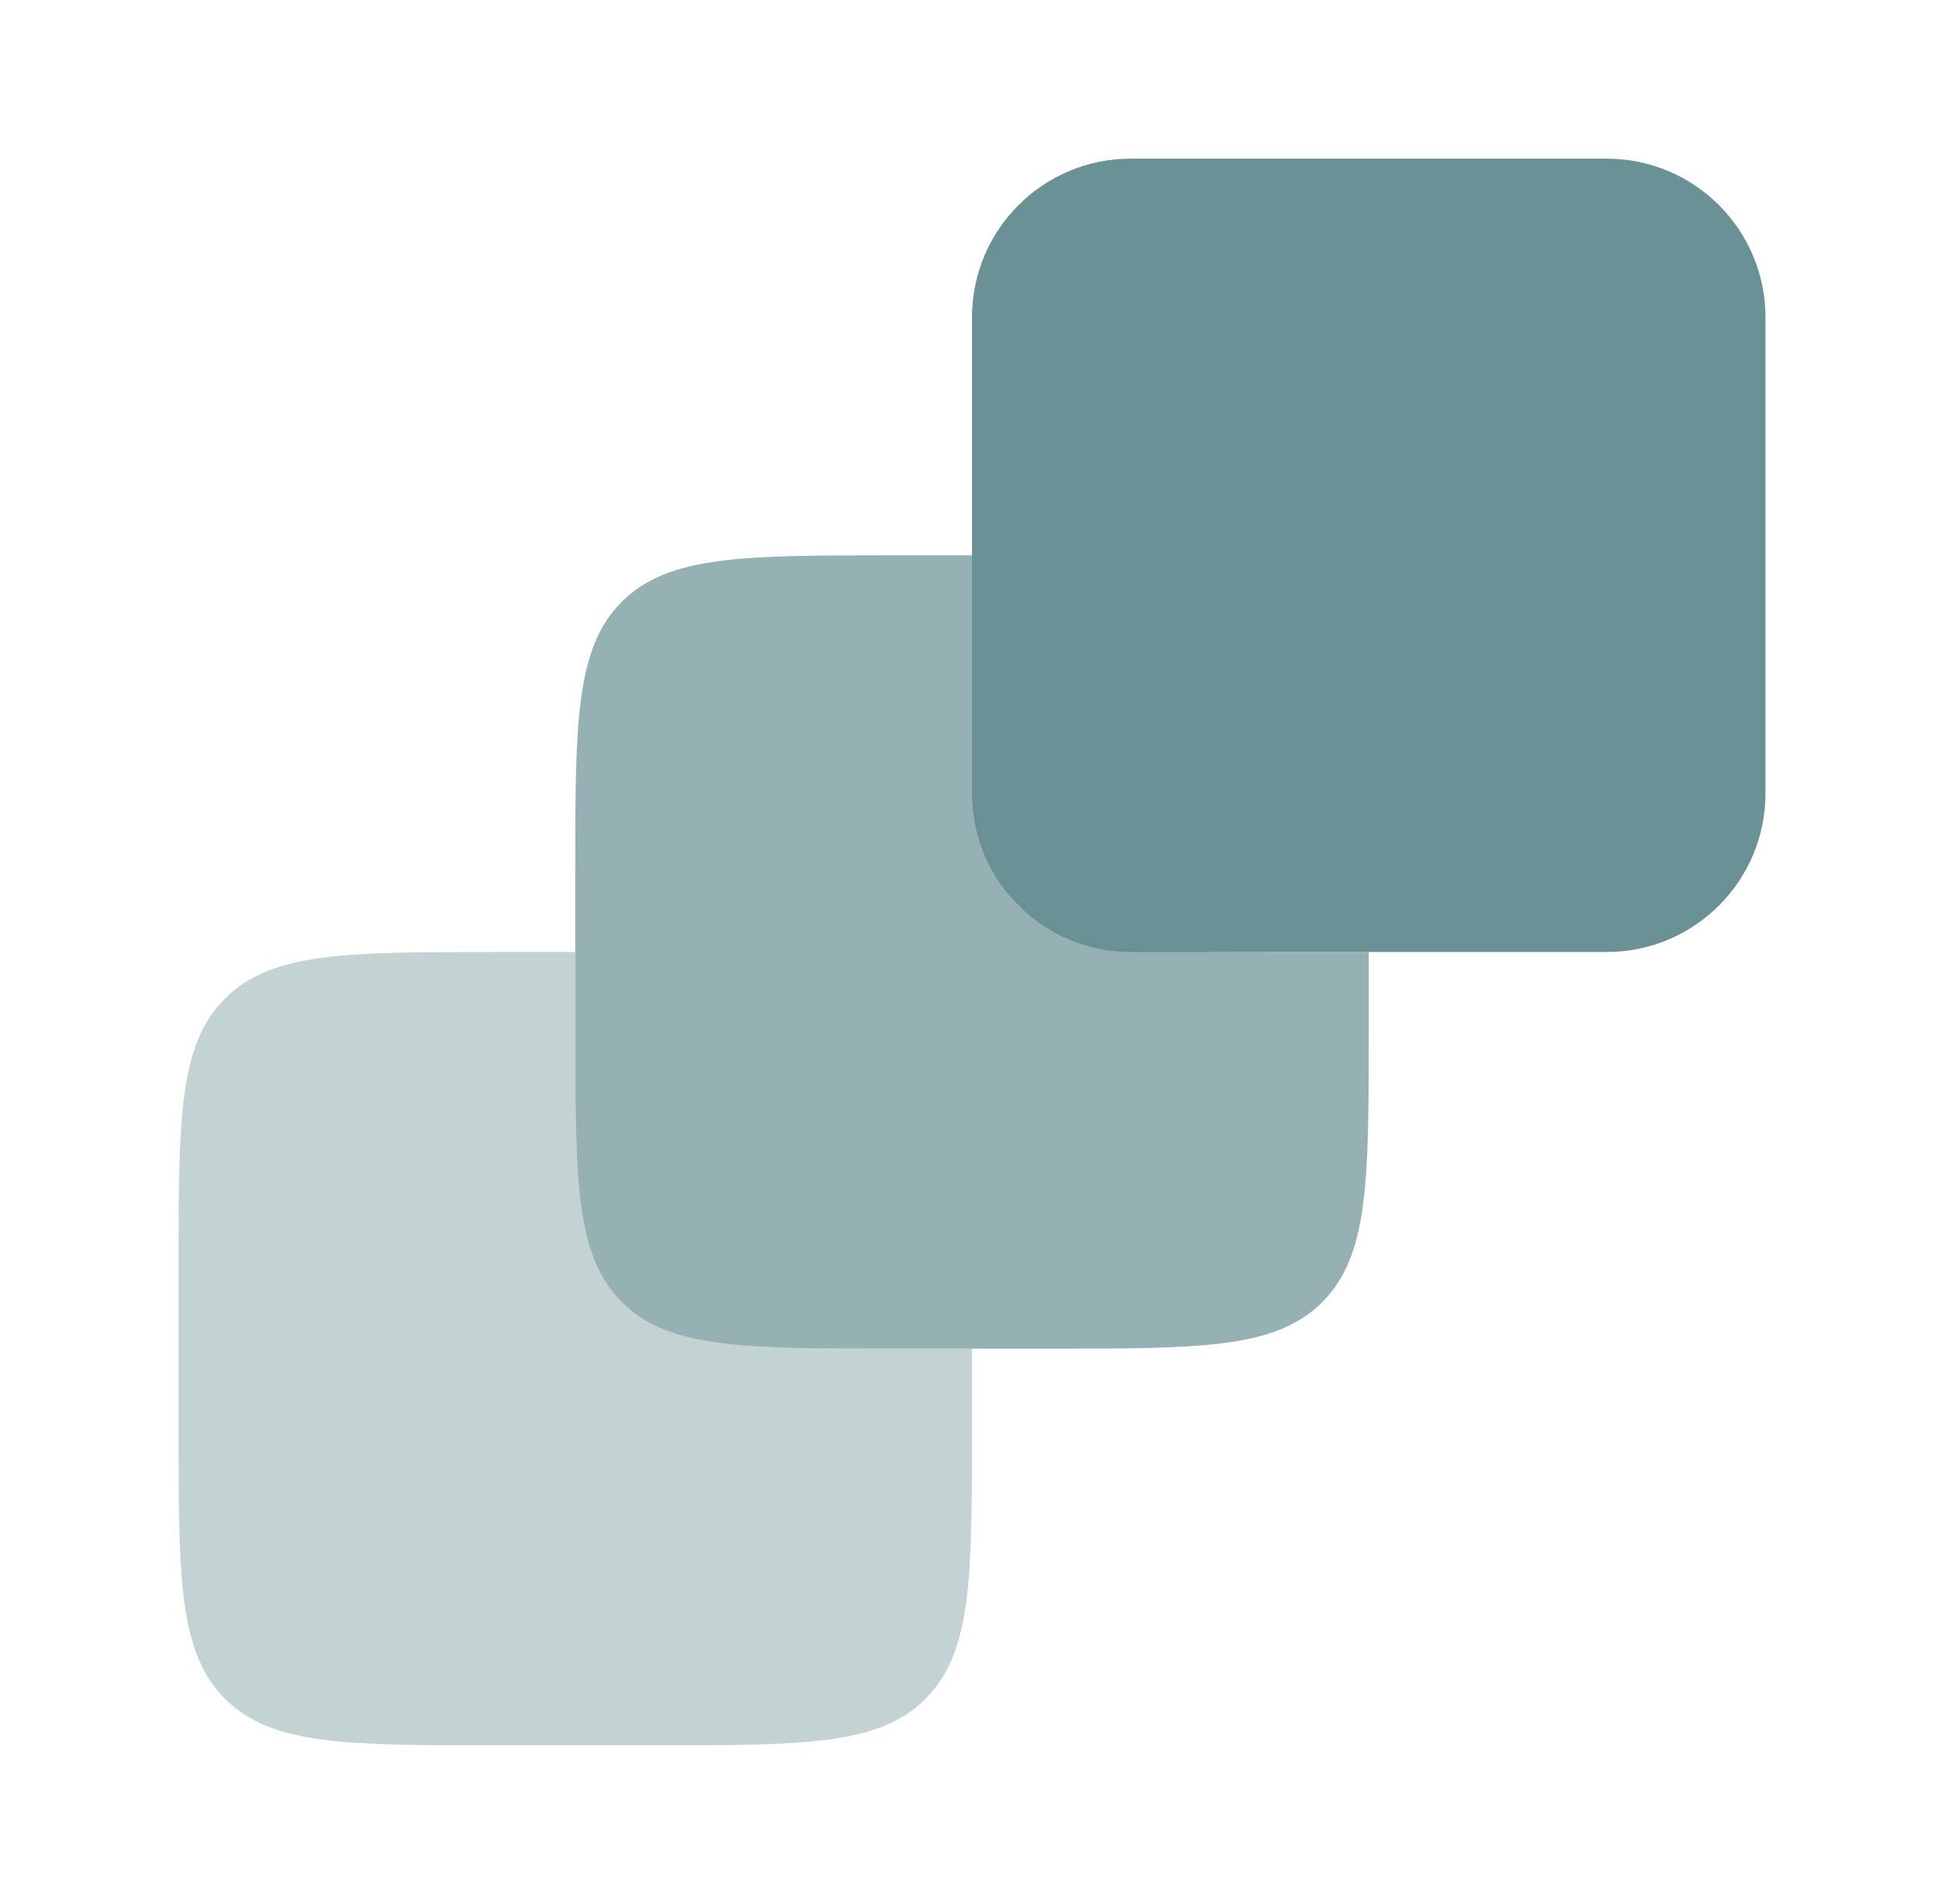 <svg width="49" height="48" viewBox="0 0 49 48" fill="none" xmlns="http://www.w3.org/2000/svg">
<path d="M40.5 4H28.5C26.291 4 24.5 5.791 24.5 8V20C24.5 22.209 26.291 24 28.5 24H40.5C42.709 24 44.5 22.209 44.5 20V8C44.5 5.791 42.709 4 40.5 4Z" fill="#6A9195"/>
<path opacity="0.7" d="M24.5 14H22.5C18.729 14 16.843 14 15.672 15.172C14.5 16.343 14.5 18.229 14.5 22V26C14.5 29.771 14.5 31.657 15.672 32.828C16.843 34 18.729 34 22.5 34H26.5C30.271 34 32.157 34 33.328 32.828C34.5 31.657 34.5 29.771 34.5 26V24H32.5C28.729 24 26.843 24 25.672 22.828C24.5 21.657 24.5 19.771 24.5 16V14Z" fill="#6A9195"/>
<path opacity="0.4" d="M14.5 24V26C14.5 29.771 14.5 31.657 15.672 32.828C16.843 34 18.729 34 22.5 34H24.5V36C24.5 39.771 24.5 41.657 23.328 42.828C22.157 44 20.271 44 16.5 44H12.5C8.729 44 6.843 44 5.672 42.828C4.5 41.657 4.5 39.771 4.5 36V32C4.5 28.229 4.5 26.343 5.672 25.172C6.843 24 8.729 24 12.5 24H14.5Z" fill="#6A9195"/>
</svg>
